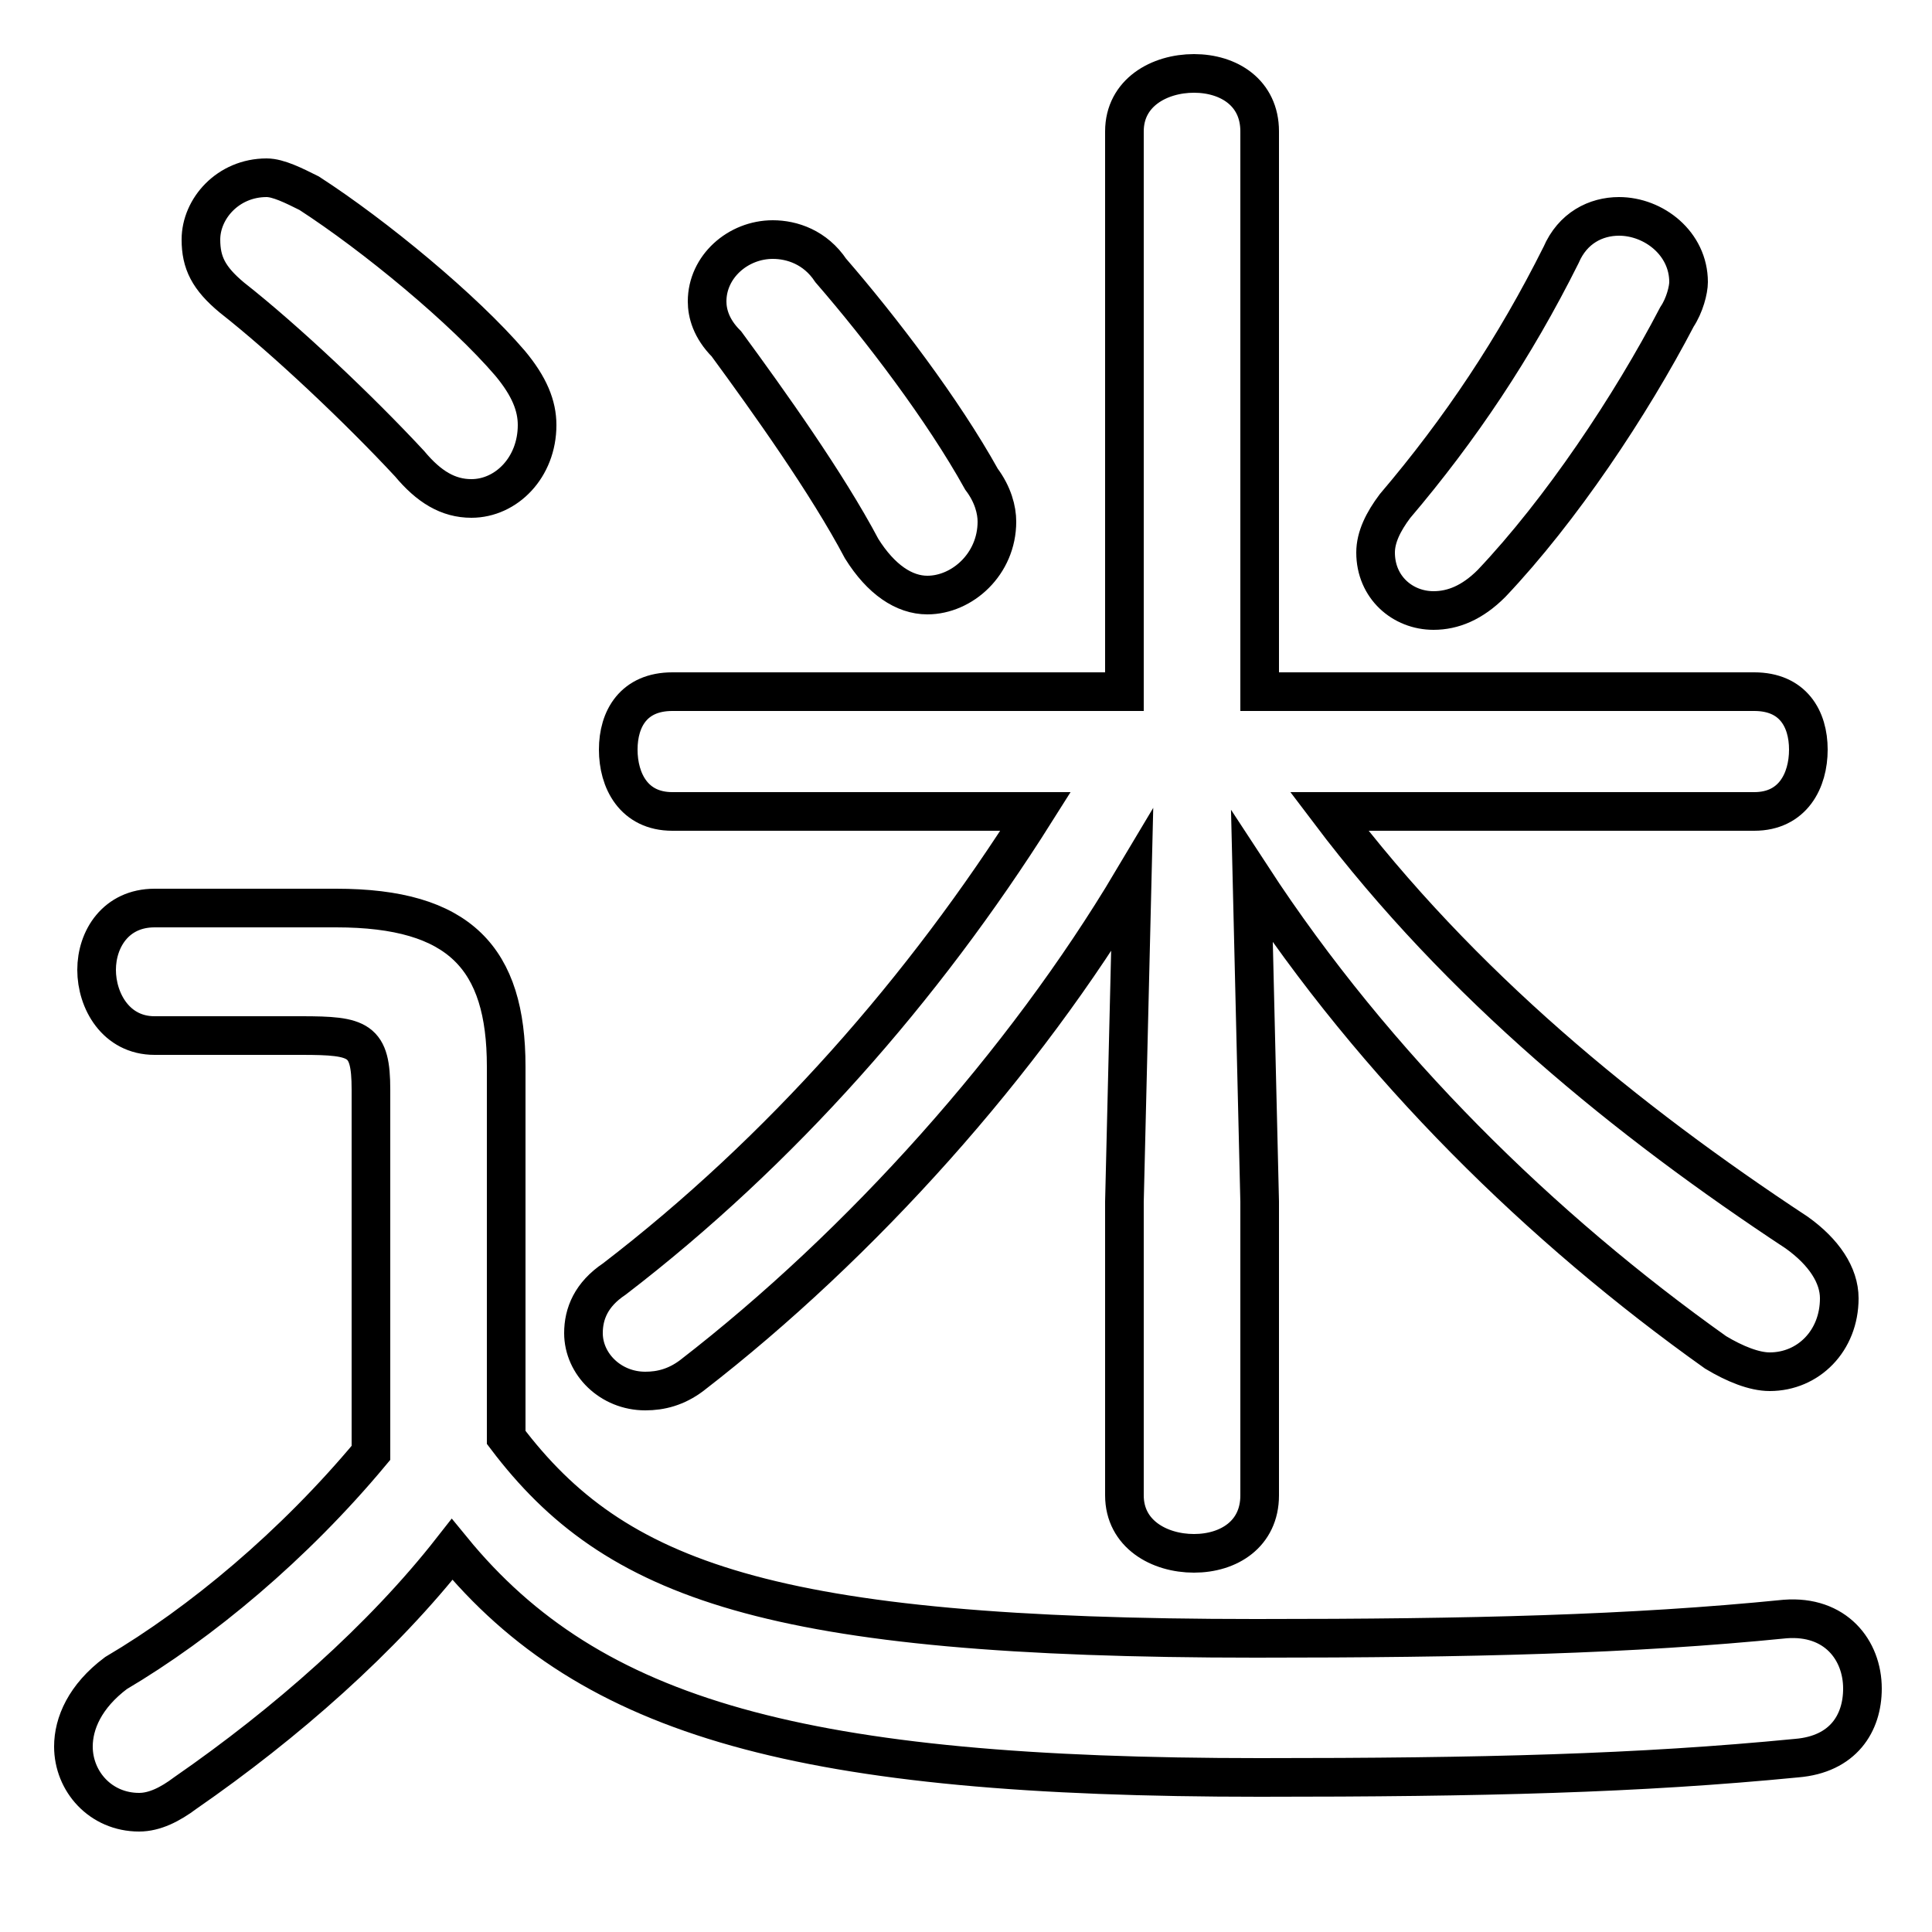 <svg xmlns="http://www.w3.org/2000/svg" viewBox="0 -44.0 50.0 50.0">
    <rect x="0" y="-44.0" width="50.0" height="50.0" fill="#808080" stroke="none"/>
    <g transform="scale(1, -1)">
        <!-- ボディの枠 -->
        <rect x="0" y="-6.0" width="50.0" height="50.0"
            stroke="white" fill="white"/>
        <!-- グリフ座標系の原点 -->
        <circle cx="0" cy="0" r="5" fill="white"/>
        <!-- グリフのアウトライン -->
        <g style="fill:none;stroke:#000000;stroke-width:1;">
<path d="M 29.1 12.9 L 29.1 5.3 C 29.1 4.3 30.0 3.8 30.9 3.8 C 31.8 3.8 32.6 4.3 32.6 5.3 L 32.6 12.9 L 32.4 21.3 C 35.6 16.4 39.9 12.2 44.4 9.0 C 44.9 8.7 45.4 8.5 45.8 8.5 C 46.8 8.5 47.6 9.3 47.6 10.4 C 47.6 11.0 47.2 11.6 46.5 12.1 C 42.1 15.0 37.8 18.5 34.4 23.0 L 45.4 23.0 C 46.4 23.0 46.8 23.8 46.8 24.6 C 46.8 25.4 46.4 26.1 45.4 26.1 L 32.6 26.1 L 32.6 40.6 C 32.6 41.6 31.8 42.1 30.9 42.1 C 30.0 42.1 29.1 41.6 29.1 40.6 L 29.1 26.1 L 17.4 26.1 C 16.4 26.1 16.0 25.4 16.0 24.6 C 16.0 23.8 16.4 23.0 17.4 23.0 L 26.8 23.0 C 23.9 18.4 20.2 14.2 15.9 10.9 C 15.3 10.5 15.1 10.0 15.1 9.5 C 15.1 8.7 15.8 8.0 16.7 8.0 C 17.1 8.0 17.5 8.1 17.9 8.4 C 22.3 11.8 26.5 16.5 29.3 21.2 Z M 13.1 16.4 C 13.1 19.2 11.9 20.5 8.7 20.5 L 4.0 20.5 C 3.0 20.5 2.5 19.7 2.5 18.9 C 2.5 18.1 3.0 17.2 4.0 17.2 L 7.8 17.2 C 9.3 17.2 9.6 17.1 9.6 15.8 L 9.6 6.4 C 7.6 4.0 5.2 2.0 3.0 0.7 C 2.2 0.1 1.9 -0.6 1.9 -1.2 C 1.9 -2.1 2.6 -2.9 3.6 -2.9 C 4.0 -2.9 4.4 -2.7 4.8 -2.4 C 7.4 -0.6 9.9 1.6 11.7 3.9 C 15.3 -0.5 20.8 -2.0 32.6 -2.0 C 38.4 -2.0 42.4 -1.9 46.5 -1.5 C 47.7 -1.4 48.2 -0.6 48.2 0.3 C 48.2 1.3 47.5 2.2 46.2 2.1 C 42.2 1.7 38.1 1.6 32.5 1.6 C 19.9 1.6 15.9 3.1 13.1 6.8 Z M 21.5 37.0 C 21.1 37.6 20.5 37.8 20.0 37.8 C 19.1 37.8 18.3 37.1 18.3 36.2 C 18.3 35.9 18.4 35.5 18.8 35.1 C 19.9 33.6 21.4 31.5 22.3 29.8 C 22.8 29.0 23.4 28.6 24.0 28.6 C 24.9 28.6 25.8 29.4 25.8 30.5 C 25.8 30.8 25.7 31.2 25.4 31.6 C 24.4 33.4 22.8 35.5 21.5 37.0 Z M 38.6 28.9 C 40.4 30.8 42.2 33.5 43.4 35.8 C 43.6 36.1 43.7 36.5 43.7 36.7 C 43.7 37.7 42.8 38.4 41.9 38.4 C 41.3 38.4 40.7 38.1 40.4 37.4 C 39.2 35.0 37.8 32.9 36.1 30.9 C 35.8 30.5 35.6 30.1 35.6 29.7 C 35.6 28.8 36.3 28.2 37.1 28.2 C 37.6 28.2 38.1 28.4 38.6 28.9 Z M 8.0 39.0 C 7.6 39.2 7.2 39.4 6.9 39.4 C 5.9 39.4 5.2 38.6 5.2 37.8 C 5.2 37.2 5.4 36.8 6.0 36.3 C 7.4 35.2 9.3 33.4 10.6 32.0 C 11.1 31.4 11.6 31.1 12.2 31.1 C 13.1 31.1 13.9 31.9 13.9 33.0 C 13.9 33.5 13.7 34.0 13.2 34.6 C 12.0 36.0 9.7 37.9 8.0 39.0 Z"/>
</g>
</g>
</svg>